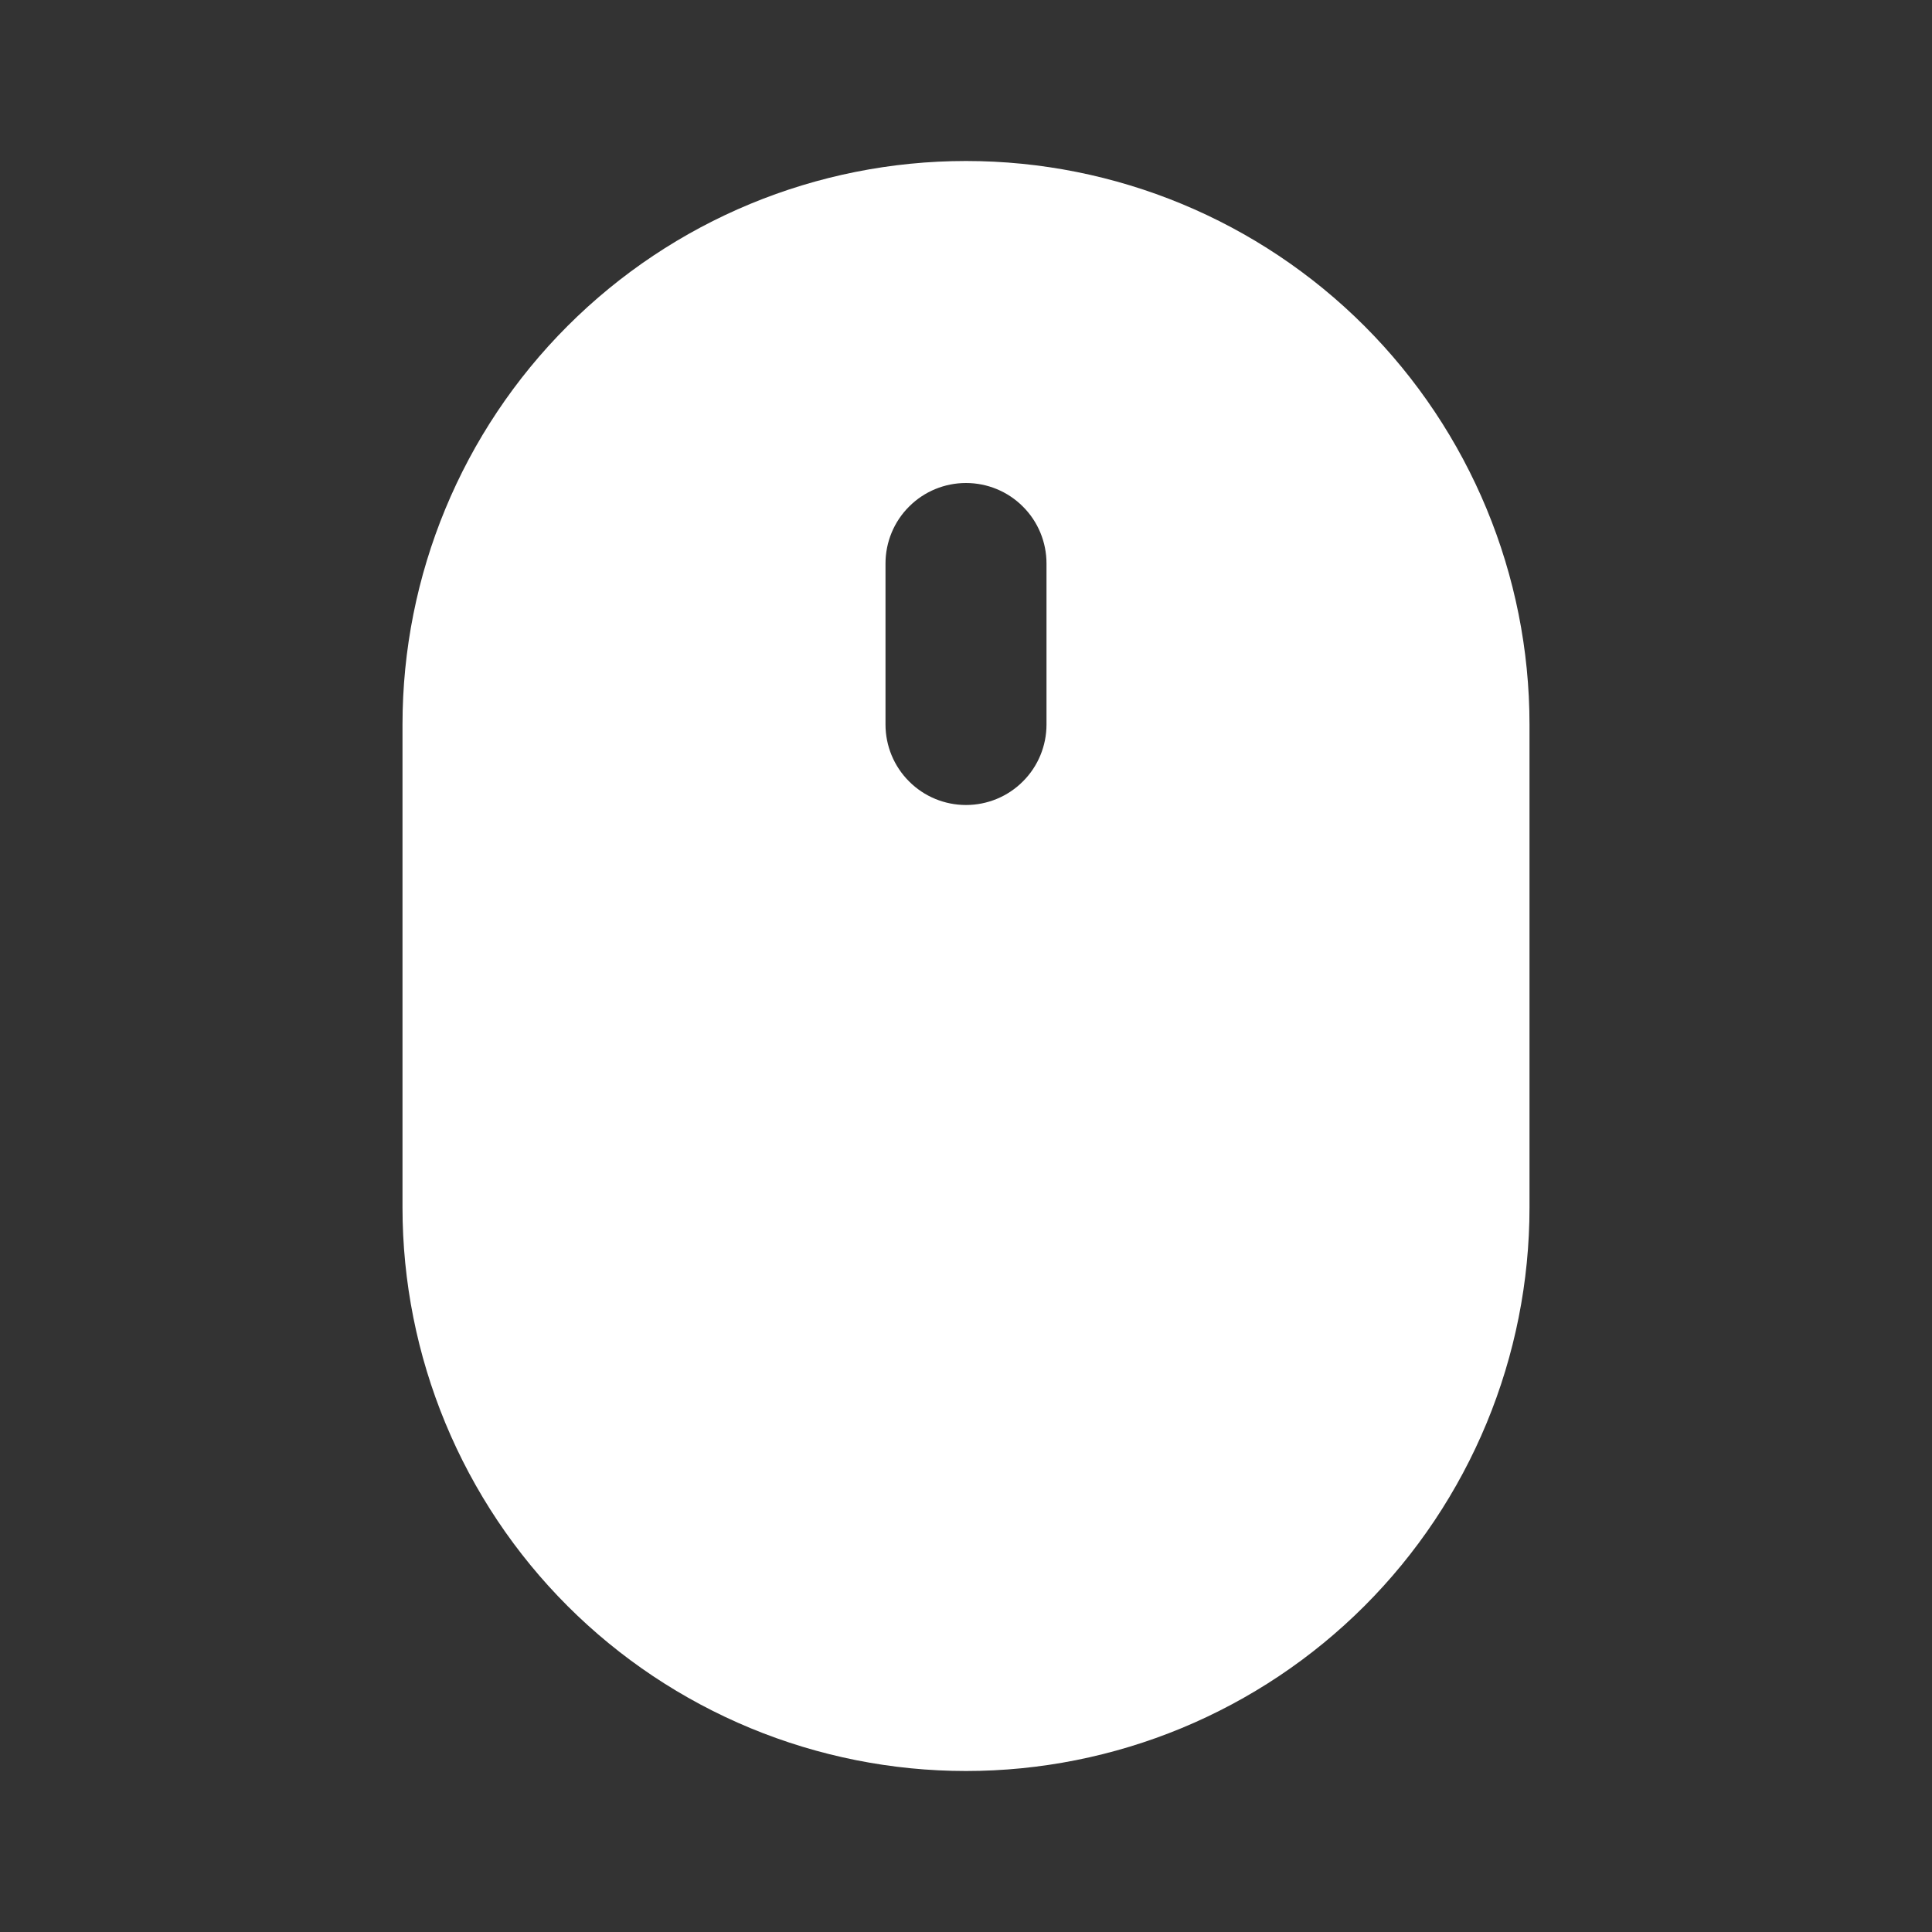 <svg width="24" height="24" viewBox="0 0 24 24" fill="none" xmlns="http://www.w3.org/2000/svg">
<rect x="0" y="0" width="24" height="24" fill="#333333" stroke="none"/>
<path fill-rule="evenodd" clip-rule="evenodd" d="M12 2C10.143 2 8.363 2.737 7.05 4.05C5.737 5.363 5 7.143 5 9V15C5 15.919 5.181 16.829 5.533 17.679C5.885 18.528 6.4 19.3 7.05 19.95C7.7 20.6 8.472 21.115 9.321 21.467C10.171 21.819 11.081 22 12 22C12.919 22 13.829 21.819 14.679 21.467C15.528 21.115 16.3 20.6 16.95 19.95C17.6 19.3 18.115 18.528 18.467 17.679C18.819 16.829 19 15.919 19 15V9C19 7.143 18.262 5.363 16.95 4.05C15.637 2.737 13.857 2 12 2ZM12 6C11.735 6 11.48 6.105 11.293 6.293C11.105 6.48 11 6.735 11 7V9C11 9.265 11.105 9.52 11.293 9.707C11.48 9.895 11.735 10 12 10C12.265 10 12.52 9.895 12.707 9.707C12.895 9.52 13 9.265 13 9V7C13 6.735 12.895 6.48 12.707 6.293C12.52 6.105 12.265 6 12 6Z" fill="white"/>
</svg>

